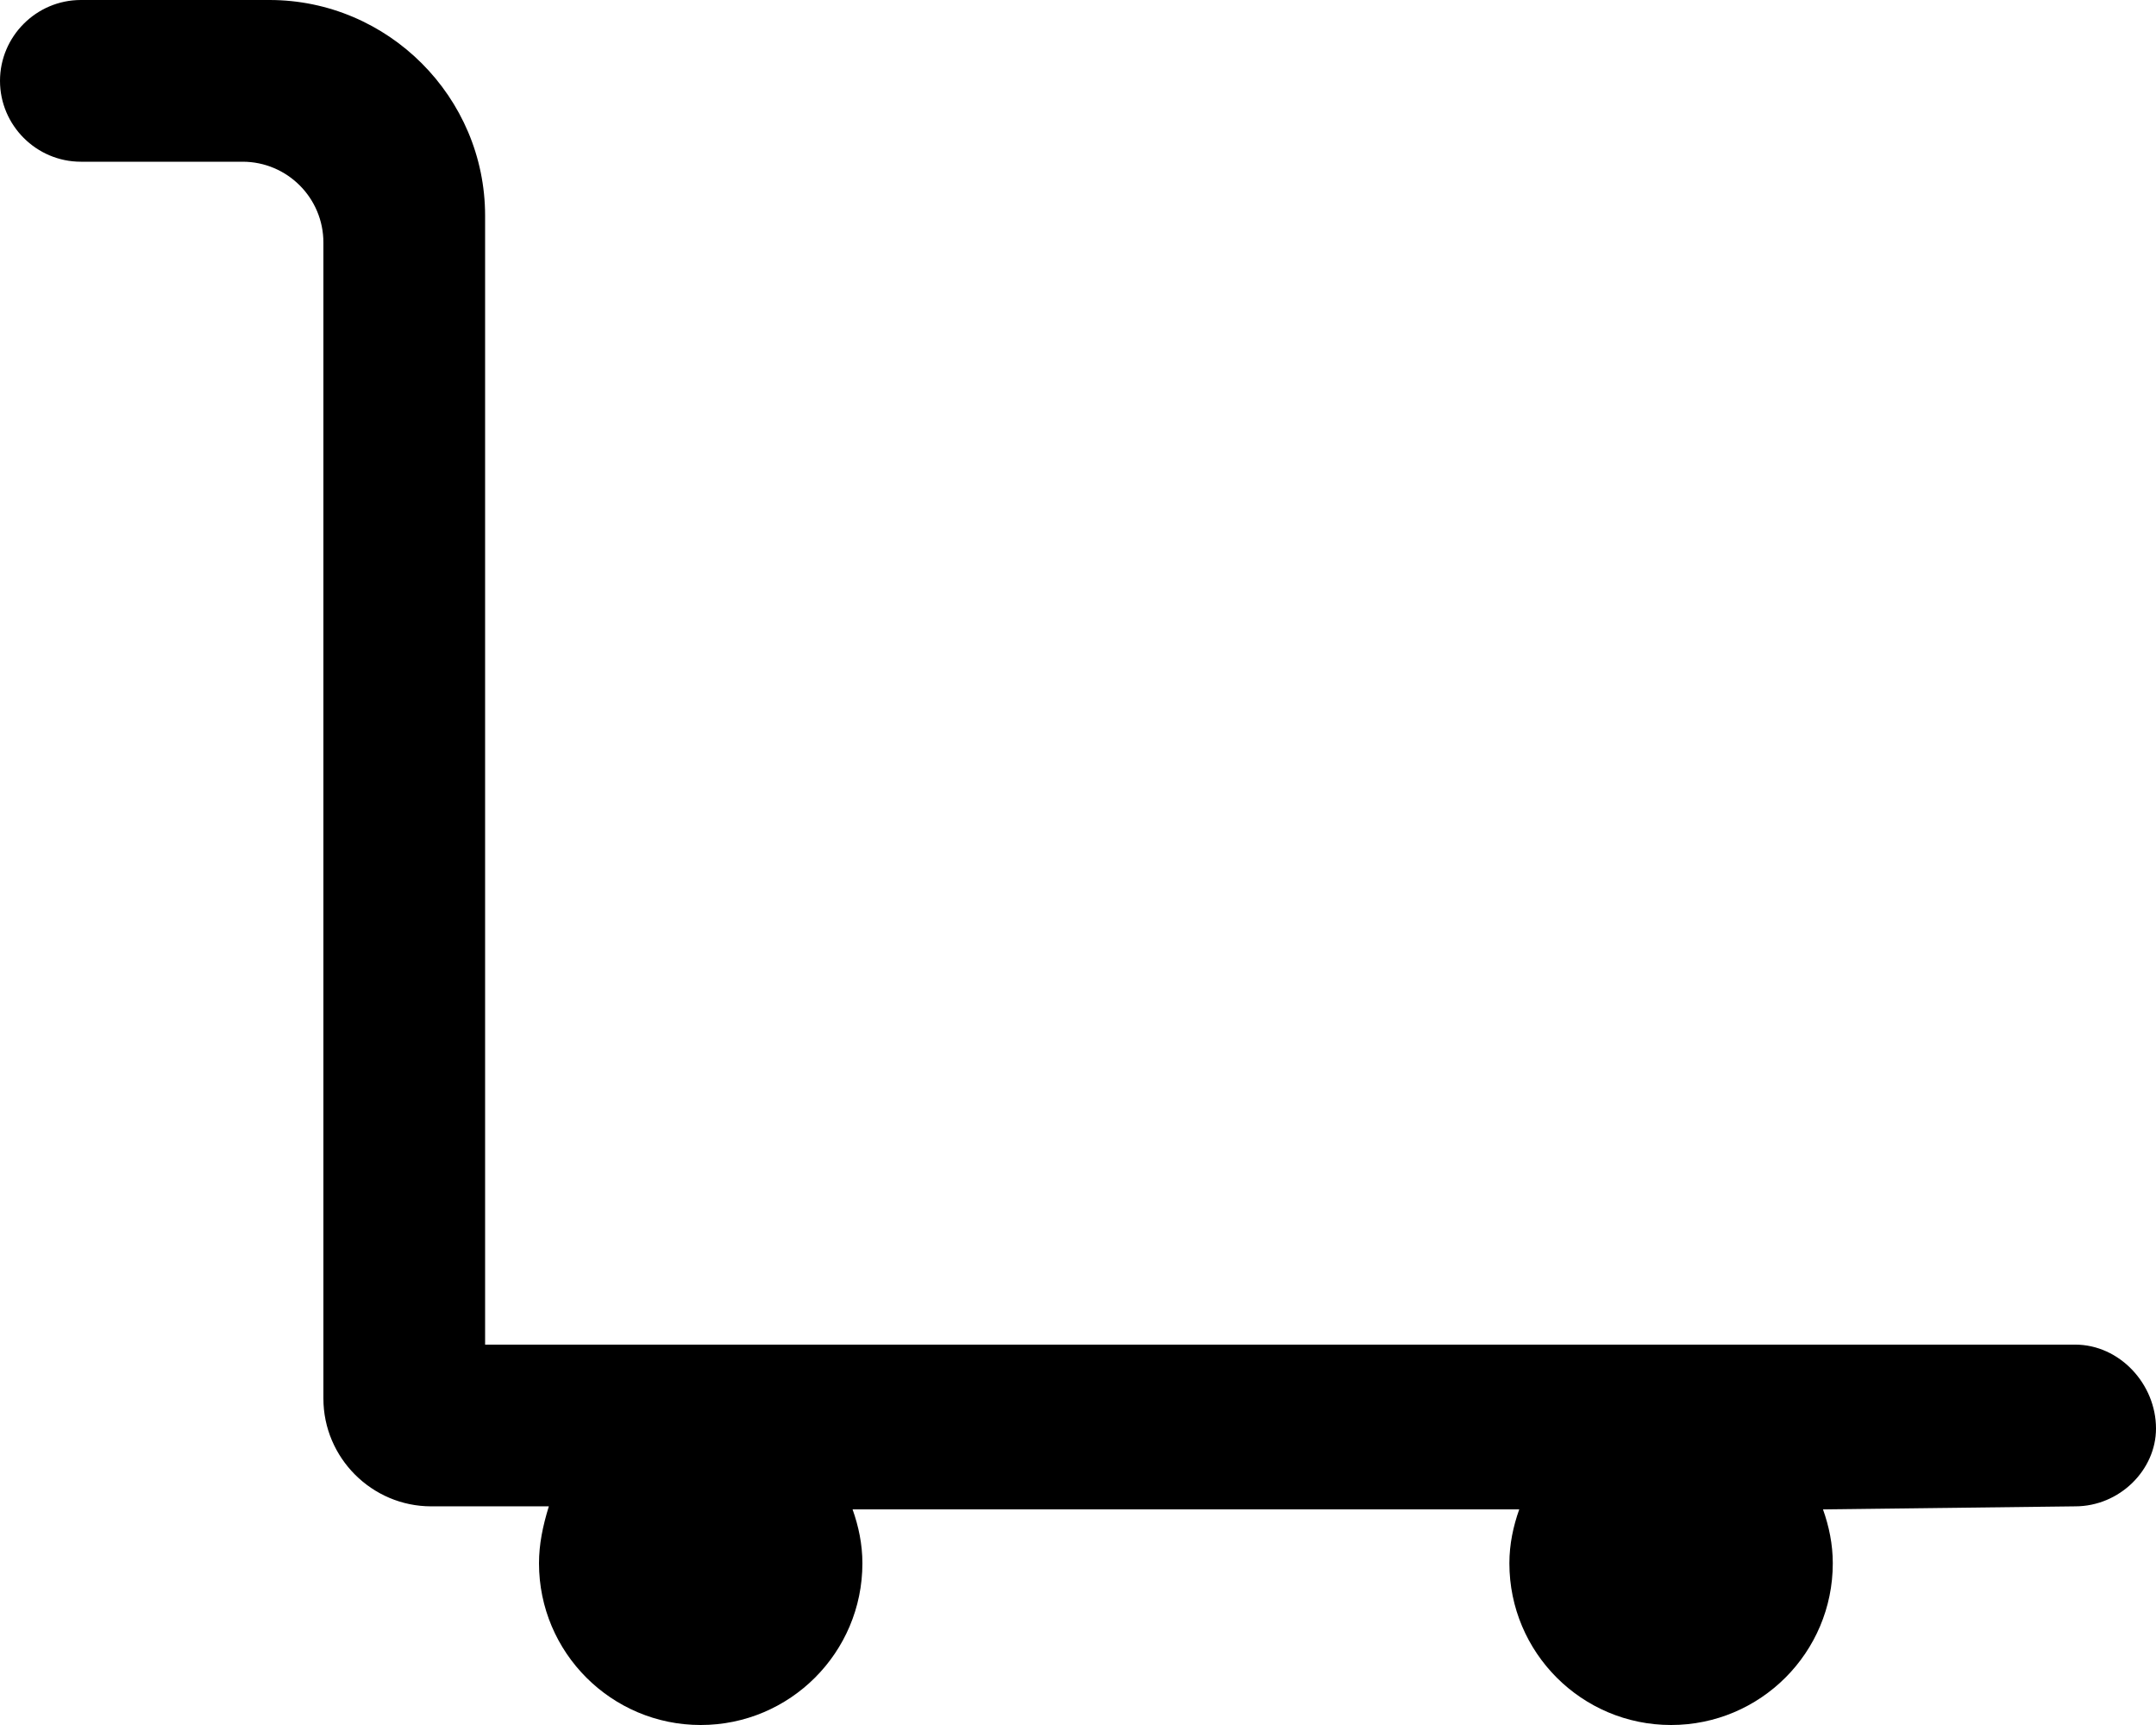 <svg xmlns="http://www.w3.org/2000/svg" viewBox="0 0 640 512"><!--! Font Awesome Pro 6.1.0 by @fontawesome - https://fontawesome.com License - https://fontawesome.com/license (Commercial License) Copyright 2022 Fonticons, Inc. --><path d="M616 399.1H144V64c0-35.2-28.8-64-64-64H24C10.8 0 0 10.8 0 24C0 37.2 10.8 48 24 48h48C85.25 48 96 58.74 96 72v343.1c0 17.6 14.4 32 32 32l34.92 .003C161.1 453 160 458.4 160 464C160 490.5 181.5 512 208 512S256 490.5 256 464c0-5.643-1.128-10.97-2.917-16h197.9c-1.789 5.029-2.928 10.36-2.928 16c0 26.51 21.48 48 47.99 48c26.51 0 48.01-21.49 48.01-48c0-5.643-1.118-10.97-2.907-16L616 447.1c13.2 0 24-10.8 24-23.1C640 410.8 629.2 399.1 616 399.1z"/></svg>